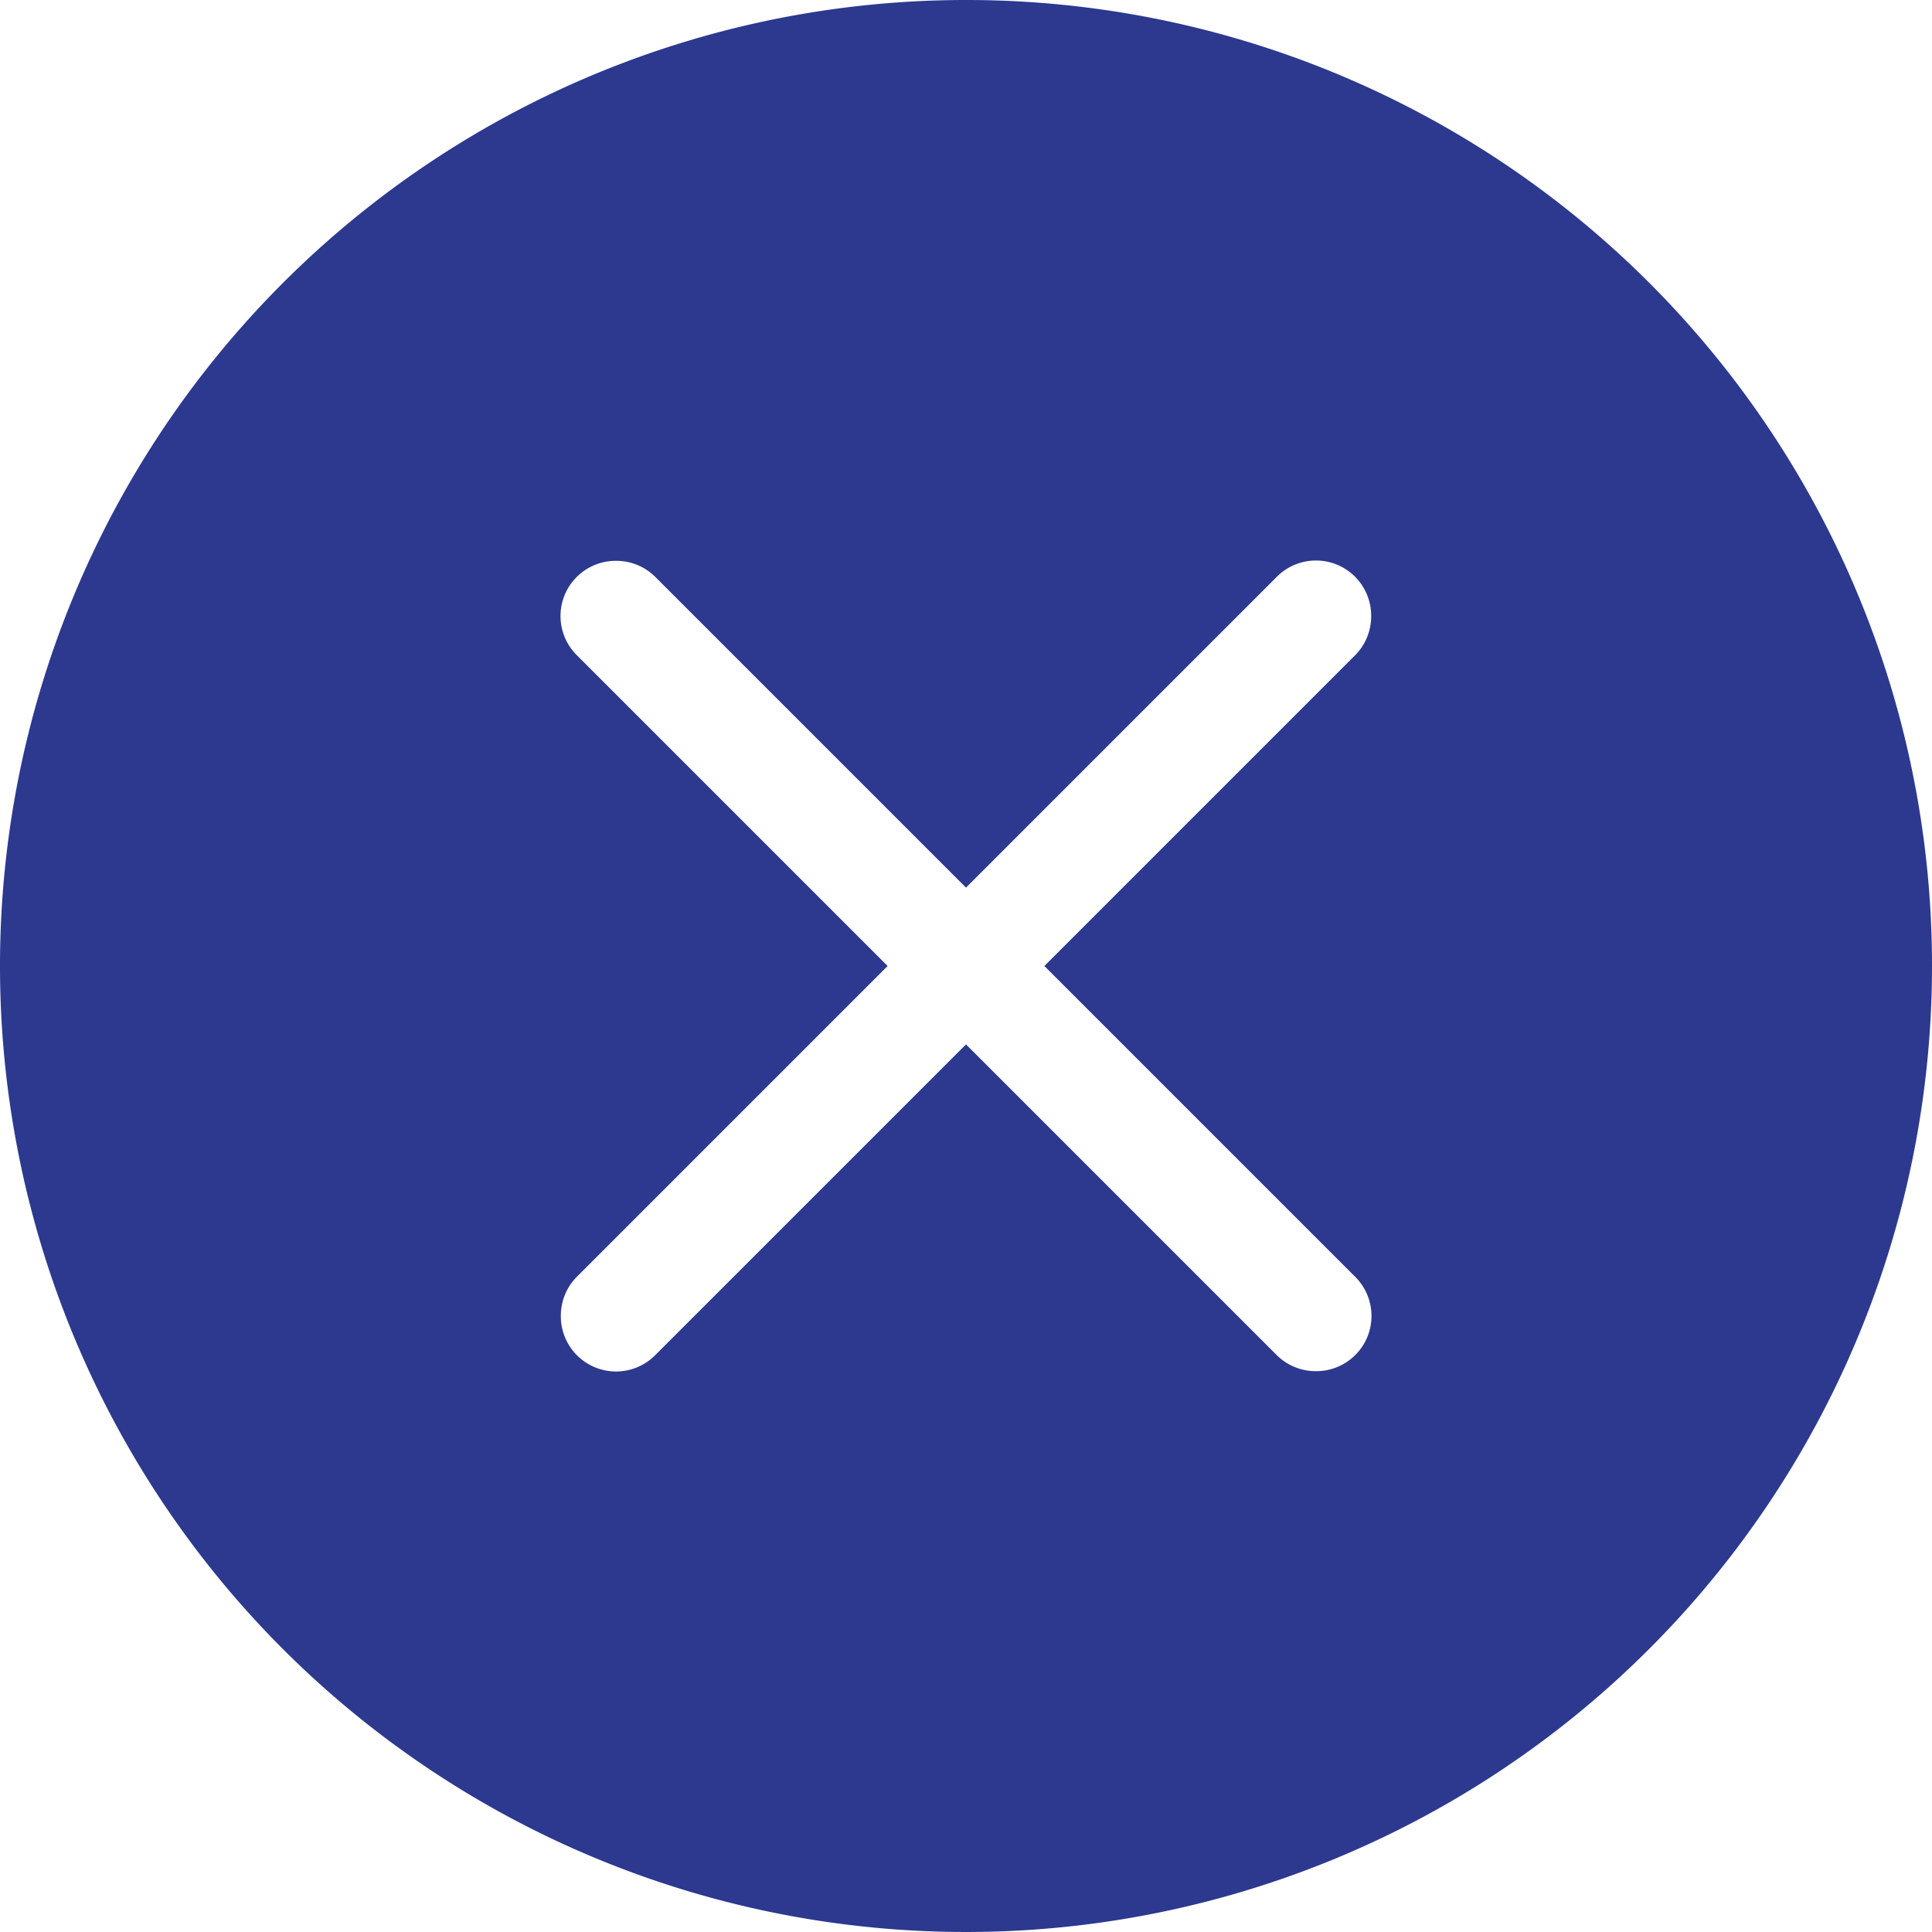 <svg xmlns="http://www.w3.org/2000/svg" viewBox="0 0 35 35"><defs><style>.cls-1{fill:#2c398f;}.cls-2{fill:none;}</style></defs><g id="Layer_2" data-name="Layer 2"><g id="Layer_1-2" data-name="Layer 1"><path class="cls-1" d="M17.5,0A17.5,17.5,0,1,0,35,17.5,17.49,17.49,0,0,0,17.5,0Zm7.05,23.13a1,1,0,0,1,0,1.42,1,1,0,0,1-.71.29,1,1,0,0,1-.71-.29L17.5,18.92l-5.63,5.63a1,1,0,0,1-1.42,0,1,1,0,0,1-.29-.71,1,1,0,0,1,.29-.71l5.63-5.63-5.63-5.63a1,1,0,0,1,0-1.42,1,1,0,0,1,.71-.29,1,1,0,0,1,.71.29l5.63,5.63,5.63-5.63a1,1,0,0,1,1.42,0,1,1,0,0,1,.29.71,1,1,0,0,1-.29.71L18.92,17.5Z"/><rect class="cls-2" width="35" height="35"/></g></g></svg>